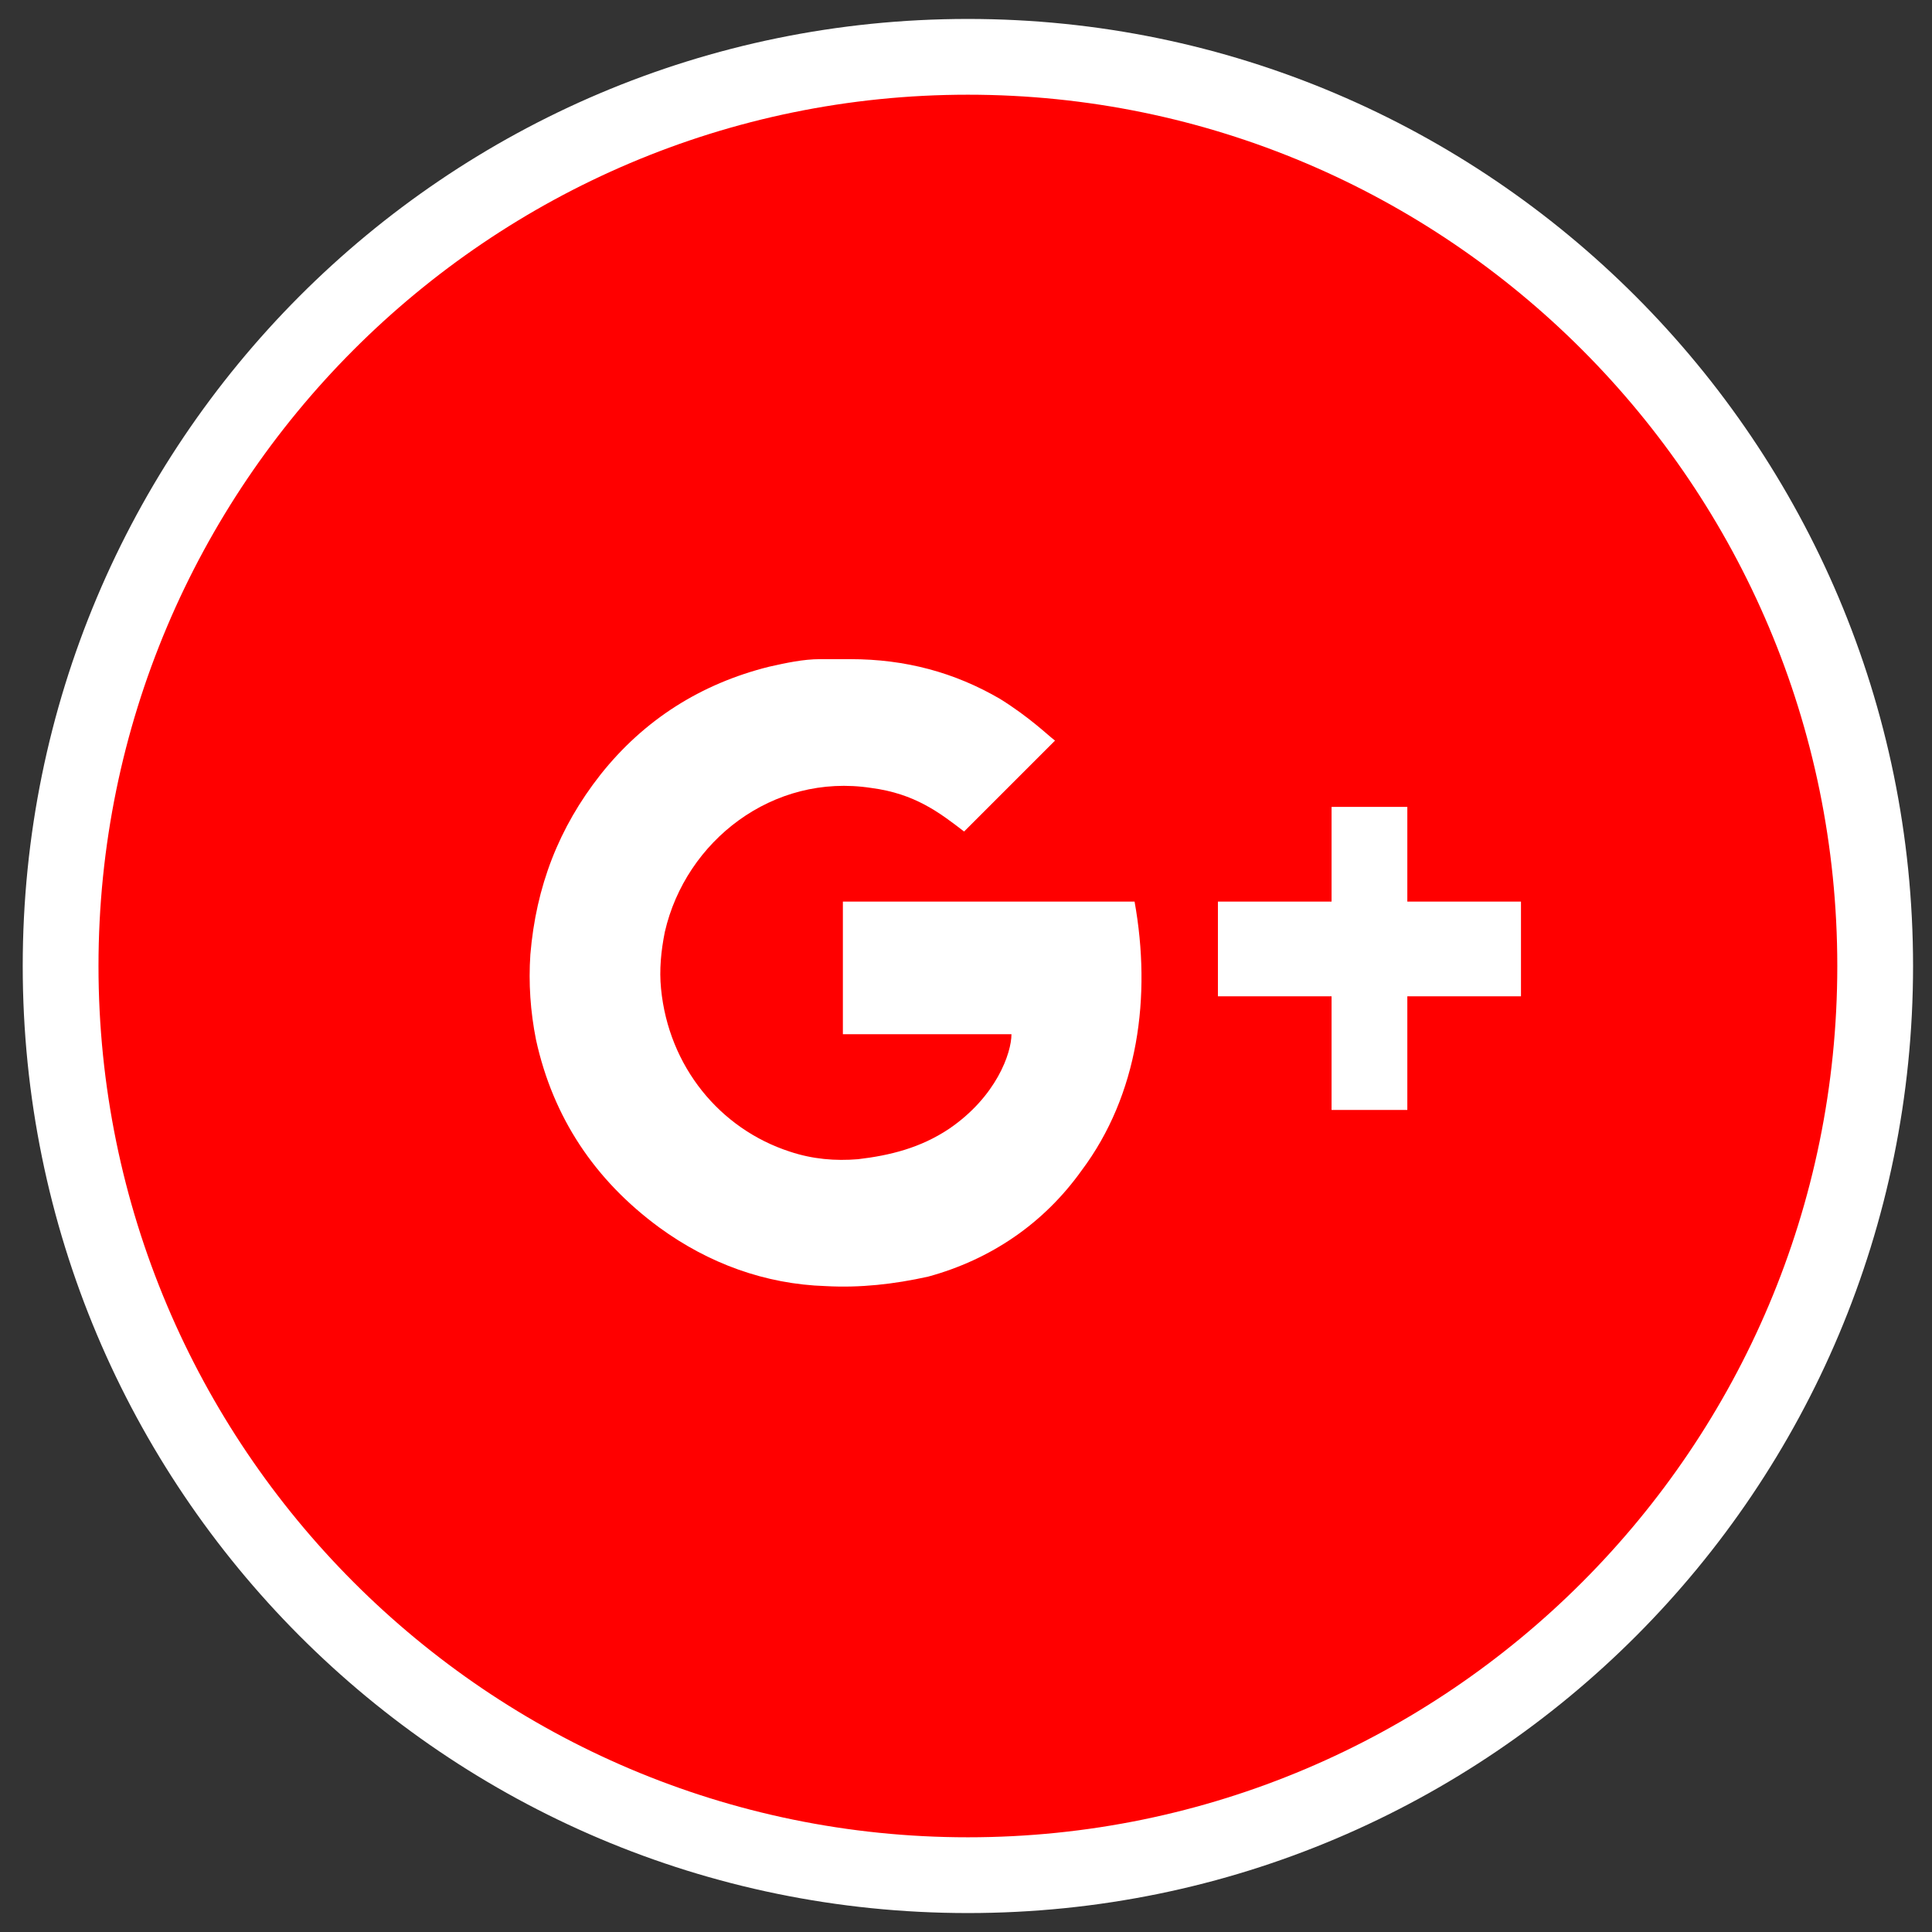 <?xml version="1.0" encoding="utf-8"?>
<!-- Generator: Adobe Illustrator 19.0.0, SVG Export Plug-In . SVG Version: 6.00 Build 0)  -->
<svg version="1.1" id="Layer_1" xmlns="http://www.w3.org/2000/svg" xmlns:xlink="http://www.w3.org/1999/xlink" x="0px" y="0px"
	 viewBox="-428 230 102 102" style="enable-background:new -428 230 102 102;" xml:space="preserve">
<rect x="-428" y="230" width="102" height="102" fill="#333333" stroke="none"/>
<style type="text/css">
	.st0{fill:#FF0000;}
	.st1{fill:#FFFFFF;}
</style>
<g id="XMLID_286_">
	<g id="XMLID_293_">
		<path class="st0" d="M-376.9,329c-26.4,0-47.9-21.5-47.9-48c0-26.5,21.5-48,47.9-48c26.4,0,47.9,21.5,47.9,48
			C-329,307.5-350.5,329-376.9,329z"/>
		<path class="st1" d="M-376.9,235c25.3,0,45.9,20.6,45.9,46s-20.6,46-45.9,46s-45.9-20.6-45.9-46S-402.2,235-376.9,235 M-376.9,231
			c-27.6,0-49.9,22.4-49.9,50s22.3,50,49.9,50s49.9-22.4,49.9-50S-349.4,231-376.9,231L-376.9,231z"/>
	</g>
	<path id="XMLID_289_" class="st1" d="M-383.5,277.6v0.4c0,2,0,6.6,0,6.6s8.4,0,8.9,0c0,1-0.8,3.3-3.3,5c-1.5,1-3.1,1.4-4.8,1.6
		c-1.2,0.1-2.4,0-3.6-0.4c-3.7-1.2-6.4-4.5-6.8-8.6c-0.1-1,0-2,0.2-3c1.1-4.8,5.7-8.4,10.9-7.6c2.3,0.3,3.6,1.3,4.9,2.3
		c1.6-1.6,3.2-3.2,4.8-4.8c-0.4-0.3-1.3-1.2-2.9-2.2c-2.4-1.4-5-2.1-7.9-2.1c-0.5,0-1.1,0-1.6,0c-0.9,0-1.8,0.2-2.7,0.4
		c-3.6,0.9-6.6,2.8-8.9,5.7c-2.2,2.8-3.4,5.9-3.7,9.5c-0.1,1.5,0,3,0.3,4.5c0.9,4.1,3.1,7.4,6.5,9.9c2.6,1.9,5.6,3,8.8,3.1
		c1.8,0.1,3.6-0.1,5.4-0.5c3.3-0.9,6.1-2.8,8.1-5.6c3-4,3.7-9.2,2.8-14.2C-373.2,277.6-378.3,277.6-383.5,277.6z"/>
	<polygon id="XMLID_288_" class="st1" points="-348,277.6 -353.7,277.6 -353.7,272.6 -353.7,272.6 -353.7,272.6 -357.9,272.6 
		-357.7,272.6 -357.7,272.6 -357.7,277.6 -363.7,277.6 -363.7,277.6 -363.7,278.4 -363.7,282.6 -363.7,282.6 -363.7,282.6 
		-357.7,282.6 -357.7,288.4 -357.7,288.6 -357.9,288.6 -353.7,288.6 -353.7,288.6 -353.7,288.4 -353.7,282.6 -348,282.6 
		-347.7,282.6 -347.7,282.6 -347.7,278.4 -347.7,277.6 	"/>
</g>
</svg>
